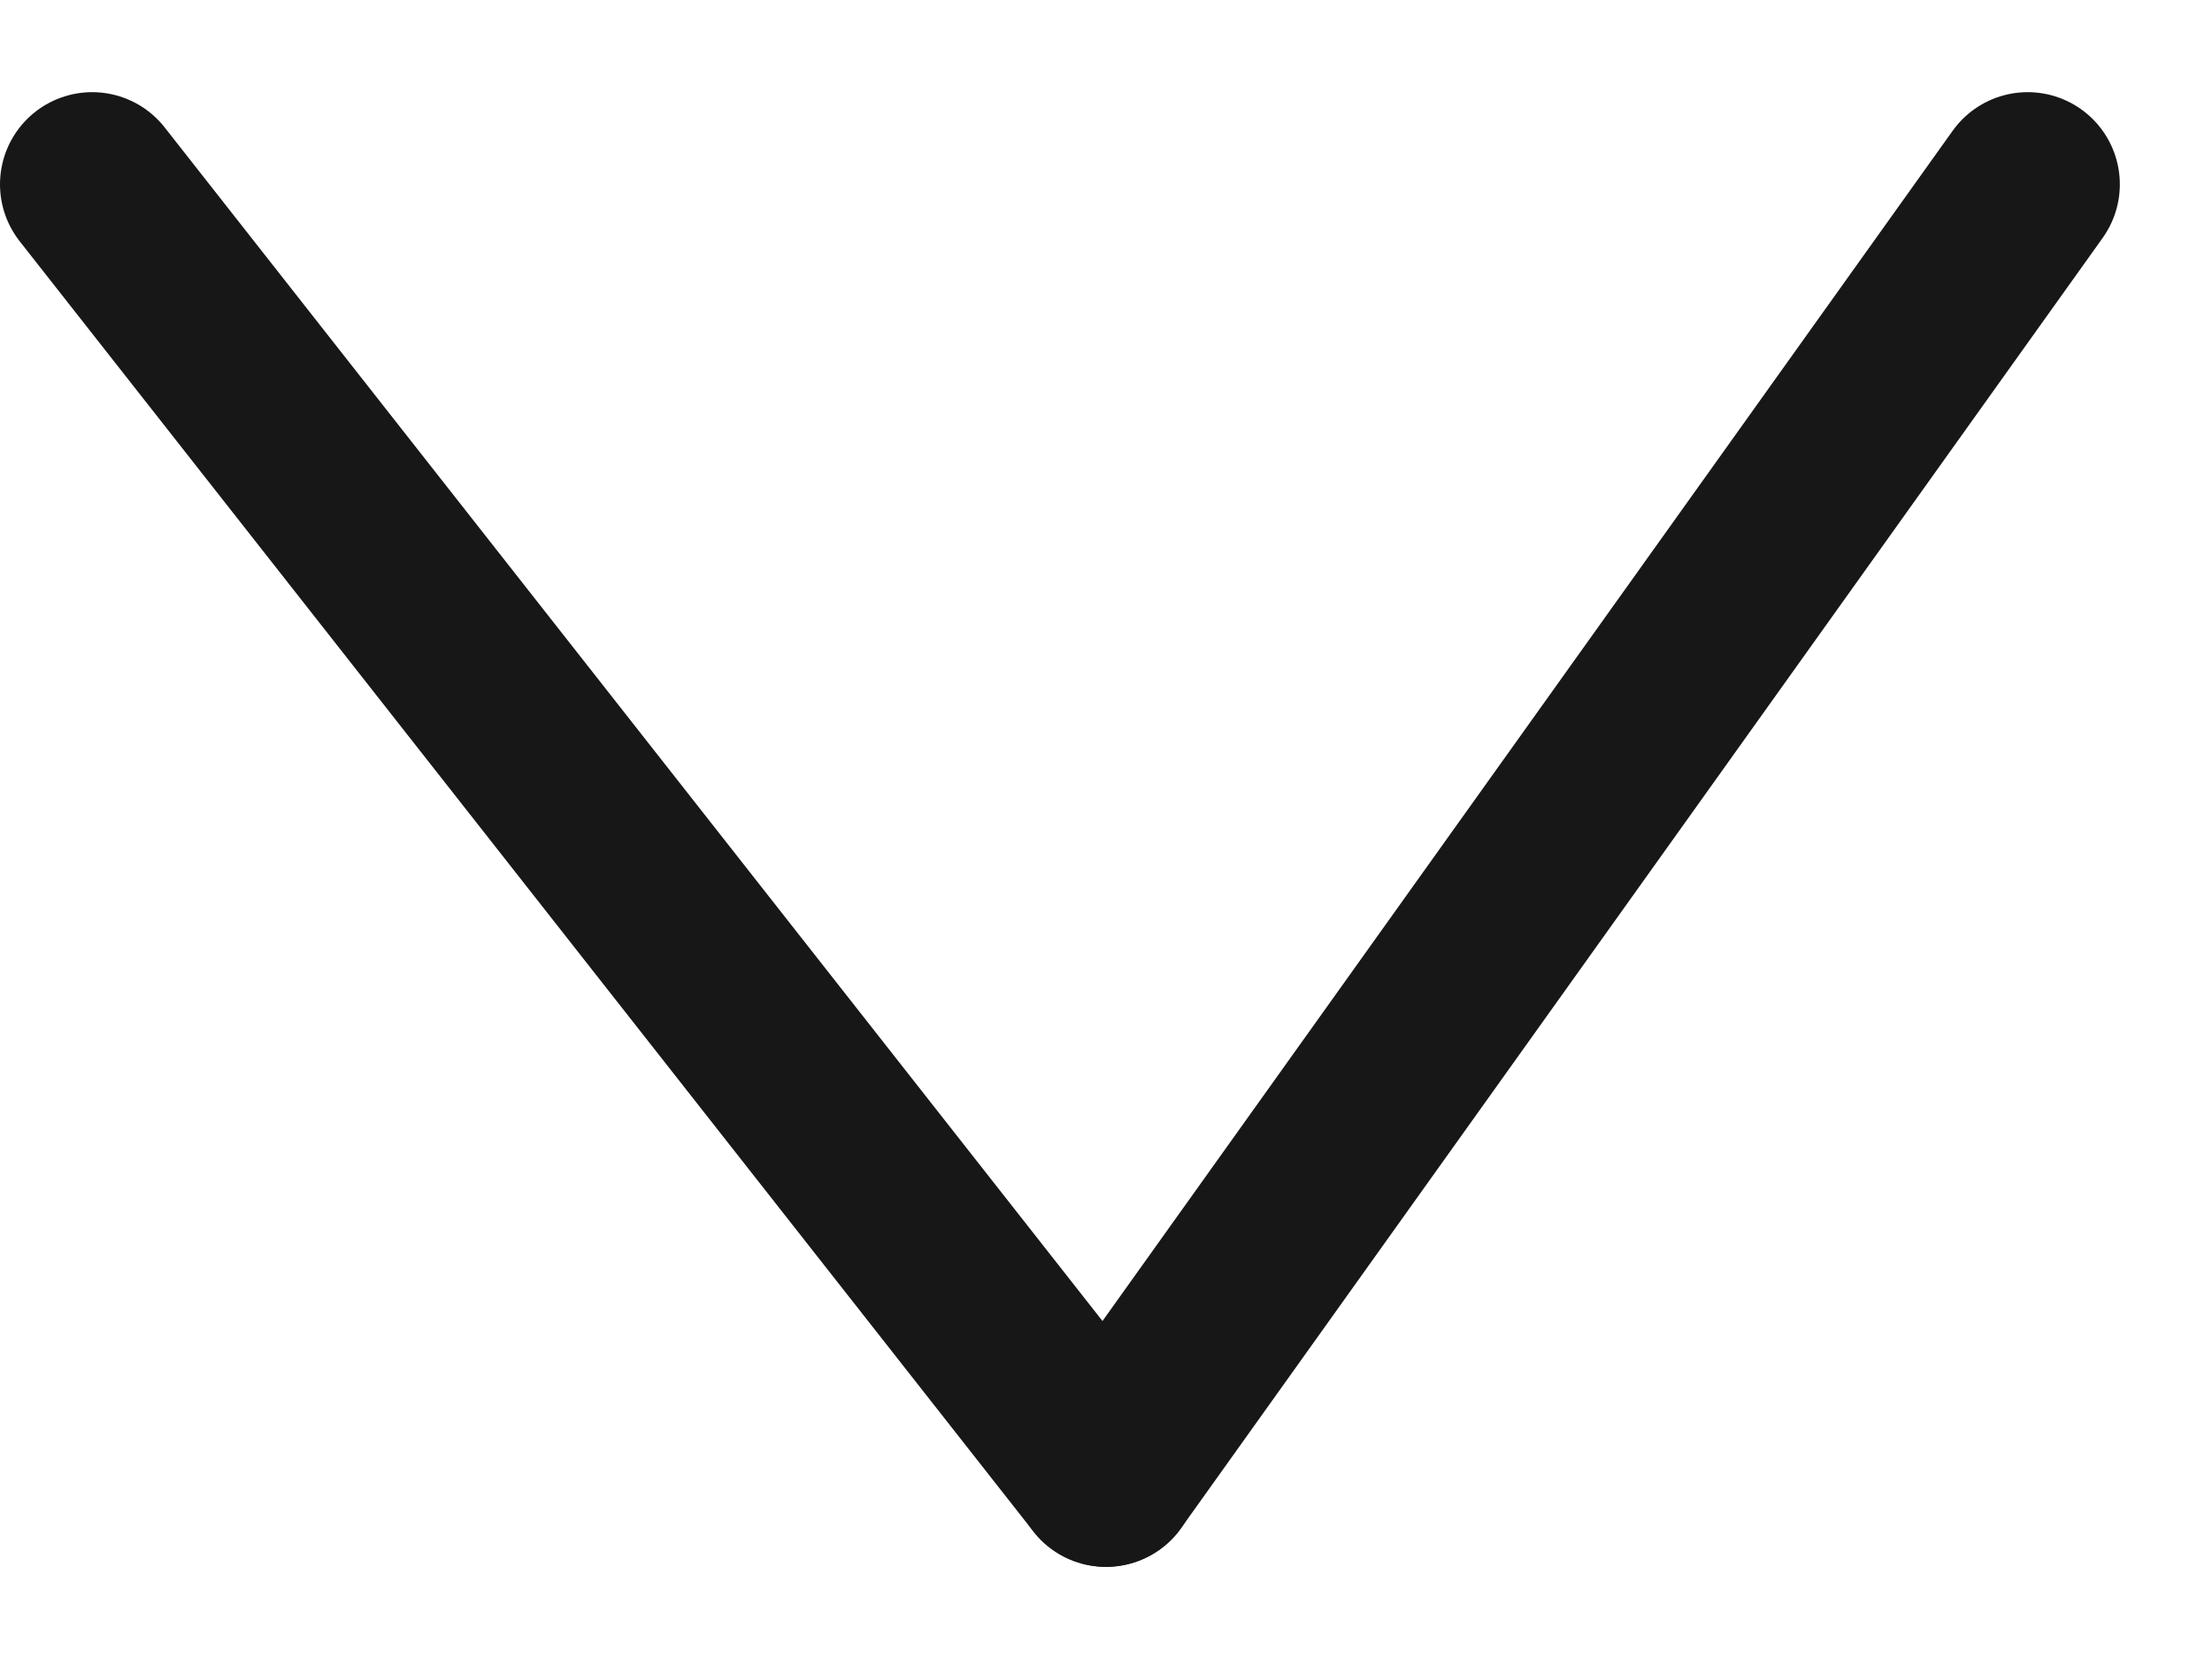 <svg width="12" height="9" viewBox="0 0 12 9" fill="none" xmlns="http://www.w3.org/2000/svg">
<g id="Group 13">
<g id="Group 12">
<path id="Vector 3" d="M11 1L6 8" stroke="#171717" stroke-linecap="round"/>
<path id="Vector 4" d="M0.5 1L6 8" stroke="#171717" stroke-linecap="round"/>
</g>
</g>
</svg>

